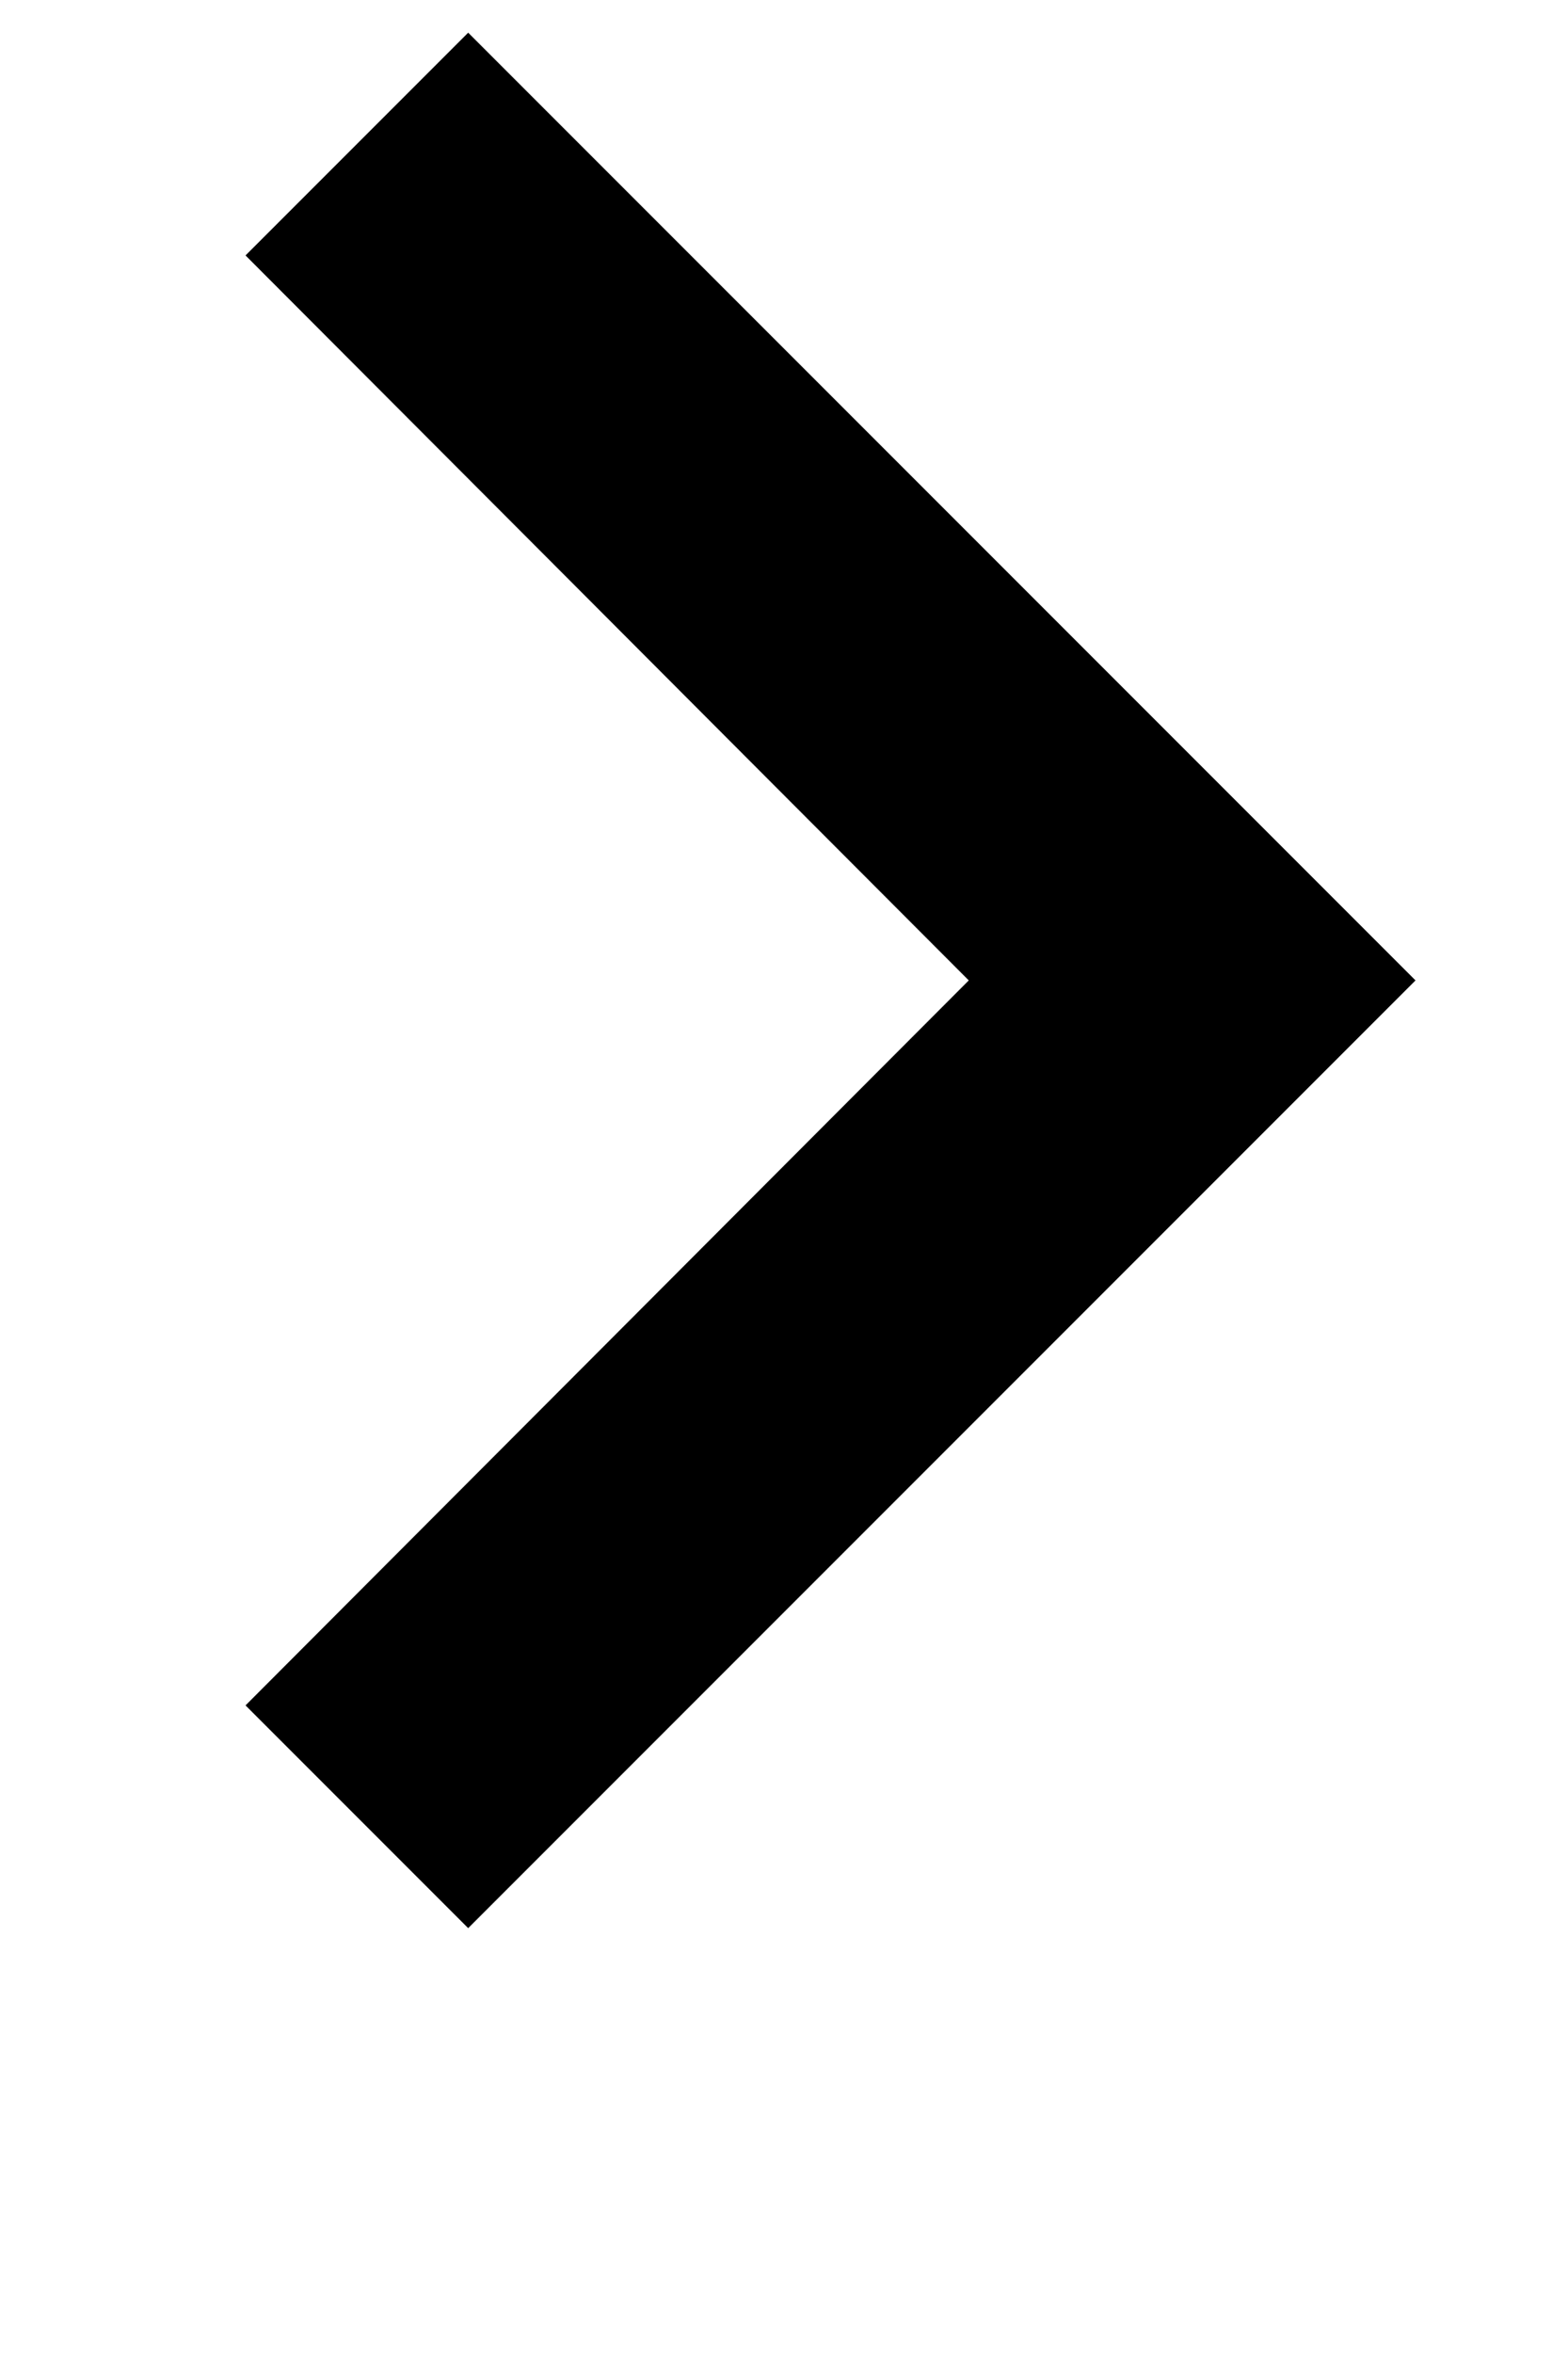 <svg xmlns="http://www.w3.org/2000/svg" class="_abjs _agnt _9u4c" width="10" height="15" viewBox="0 0 10 18" fill="none"><path d="M0.879 13.046L6.414 7.5L0.879 1.954L2.583 0.25L9.833 7.5L2.583 14.75L0.879 13.046Z" fill="currentColor"/></svg>
